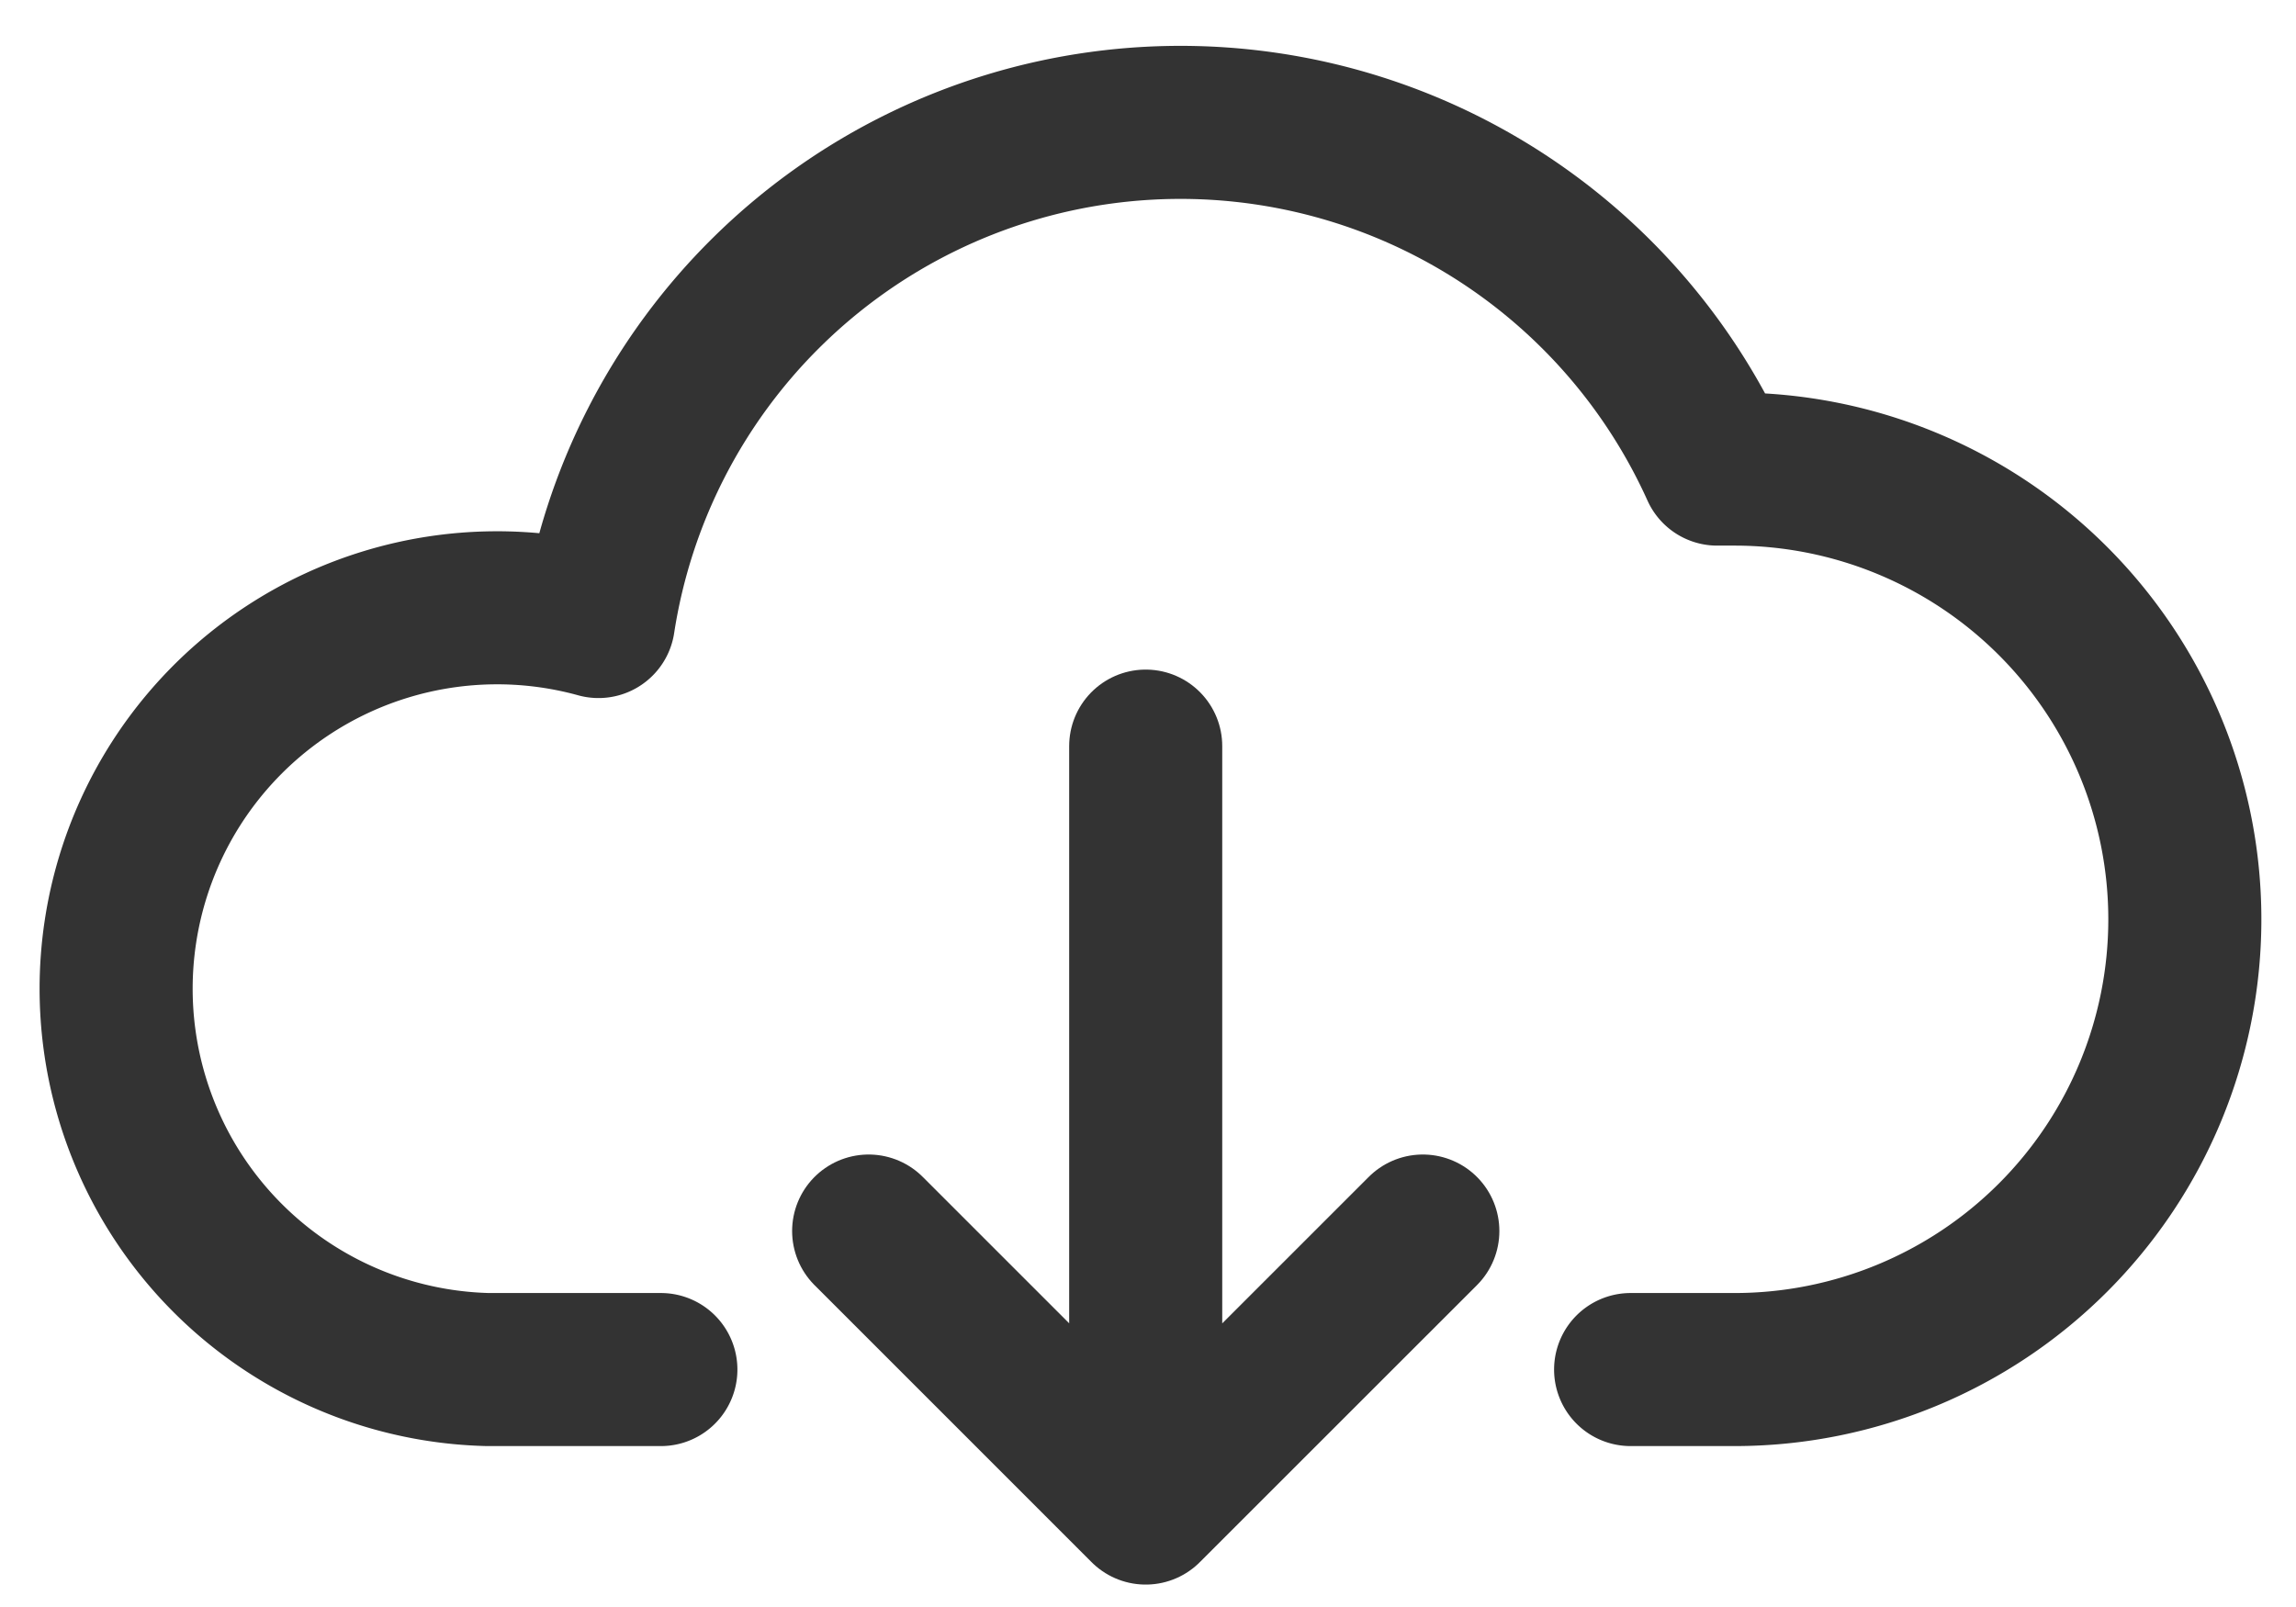 <svg width="30" height="21" viewBox="0 0 30 21" xmlns="http://www.w3.org/2000/svg"><title>Stockd/Icon/cloud-storage-download</title><g stroke-width="2" stroke="#333" fill="none" fill-rule="evenodd" stroke-linecap="round" stroke-linejoin="round"><path d="M21.306 17.897h1.358a5.883 5.883 0 0 0 0-11.767h-.226A7.694 7.694 0 0 0 7.82 8.122a4.978 4.978 0 1 0-1.448 9.775h2.263"/><path d="M14.97 9.75v9.957m-3.62-3.62l3.62 3.62 3.621-3.62"/></g></svg>